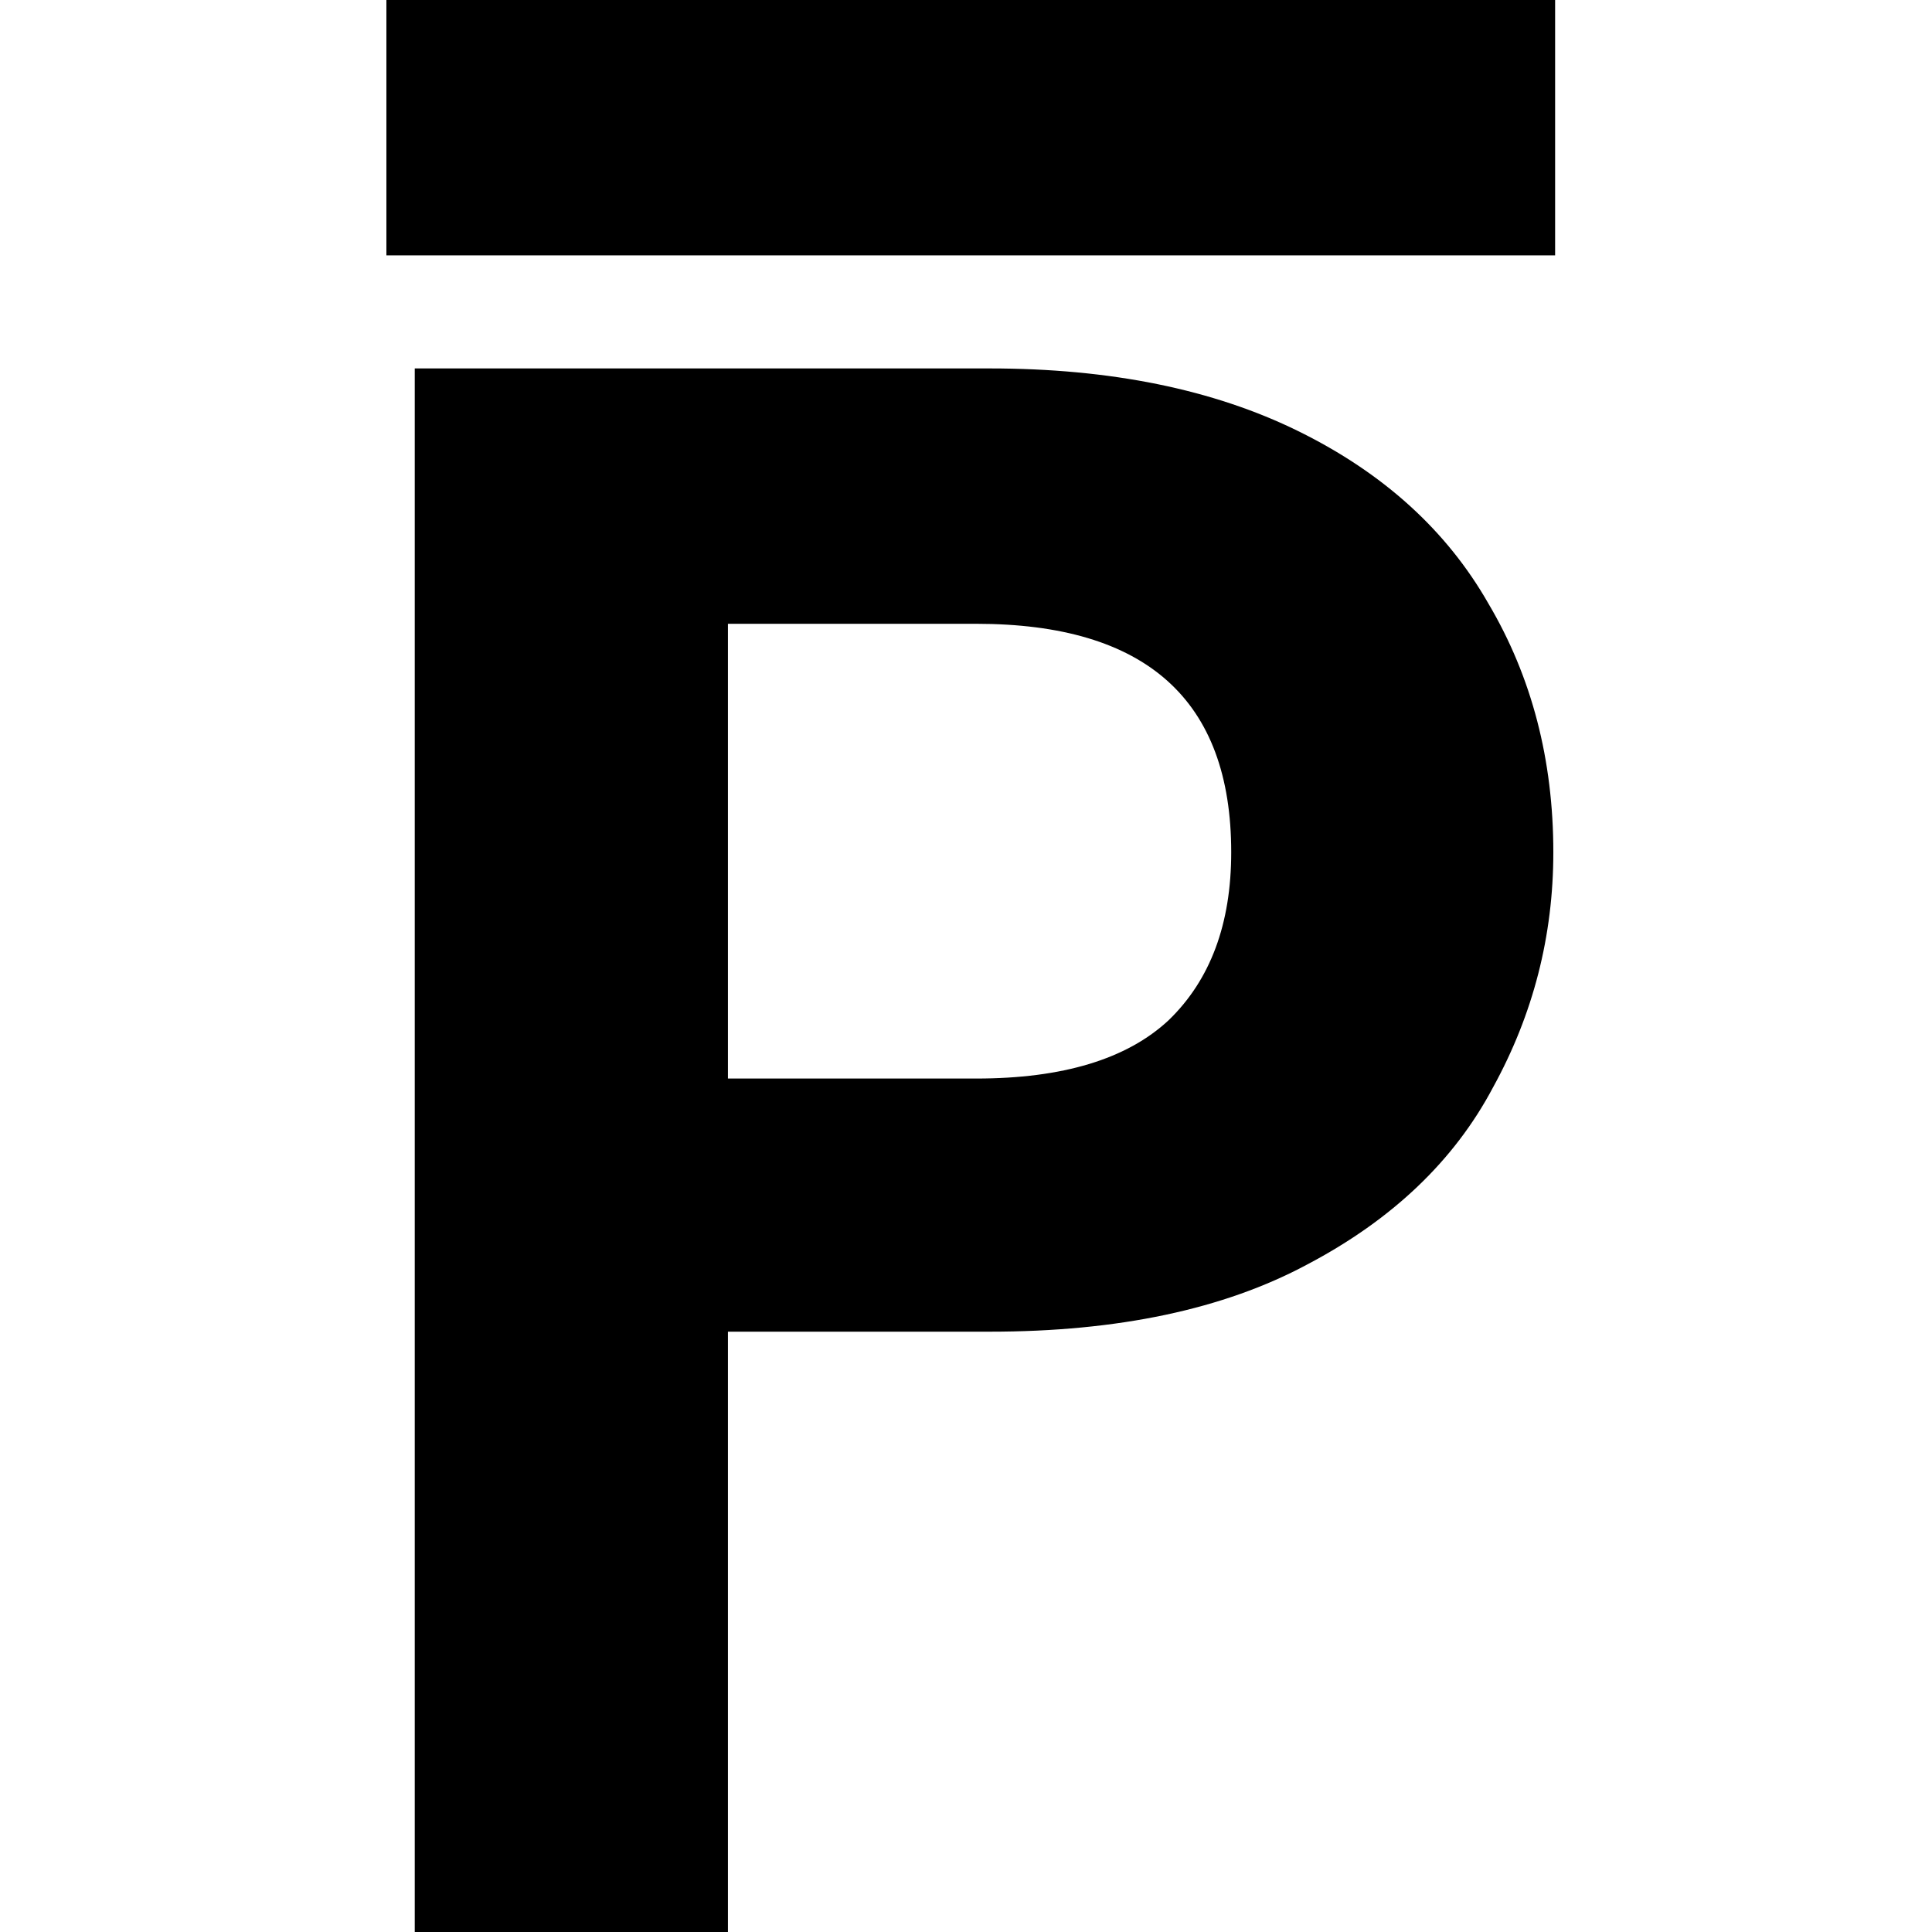 <svg viewBox="0 0 40 40" xmlns="http://www.w3.org/2000/svg">
<path d="M32.16 17.646C32.16 19.377 31.744 21 30.91 22.516C30.107 24.031 28.826 25.252 27.066 26.179C25.337 27.107 23.145 27.571 20.489 27.571H15.071V40H8.587V7.628H20.489C22.99 7.628 25.121 8.061 26.881 8.927C28.641 9.793 29.953 10.983 30.817 12.498C31.713 14.013 32.16 15.729 32.16 17.646ZM20.212 22.33C22.002 22.33 23.33 21.928 24.194 21.124C25.059 20.289 25.491 19.13 25.491 17.646C25.491 14.492 23.731 12.915 20.212 12.915H15.071V22.33H20.212Z"/>
<path d="M32.197 0H8V5.287H32.197V0Z"/>
</svg>
